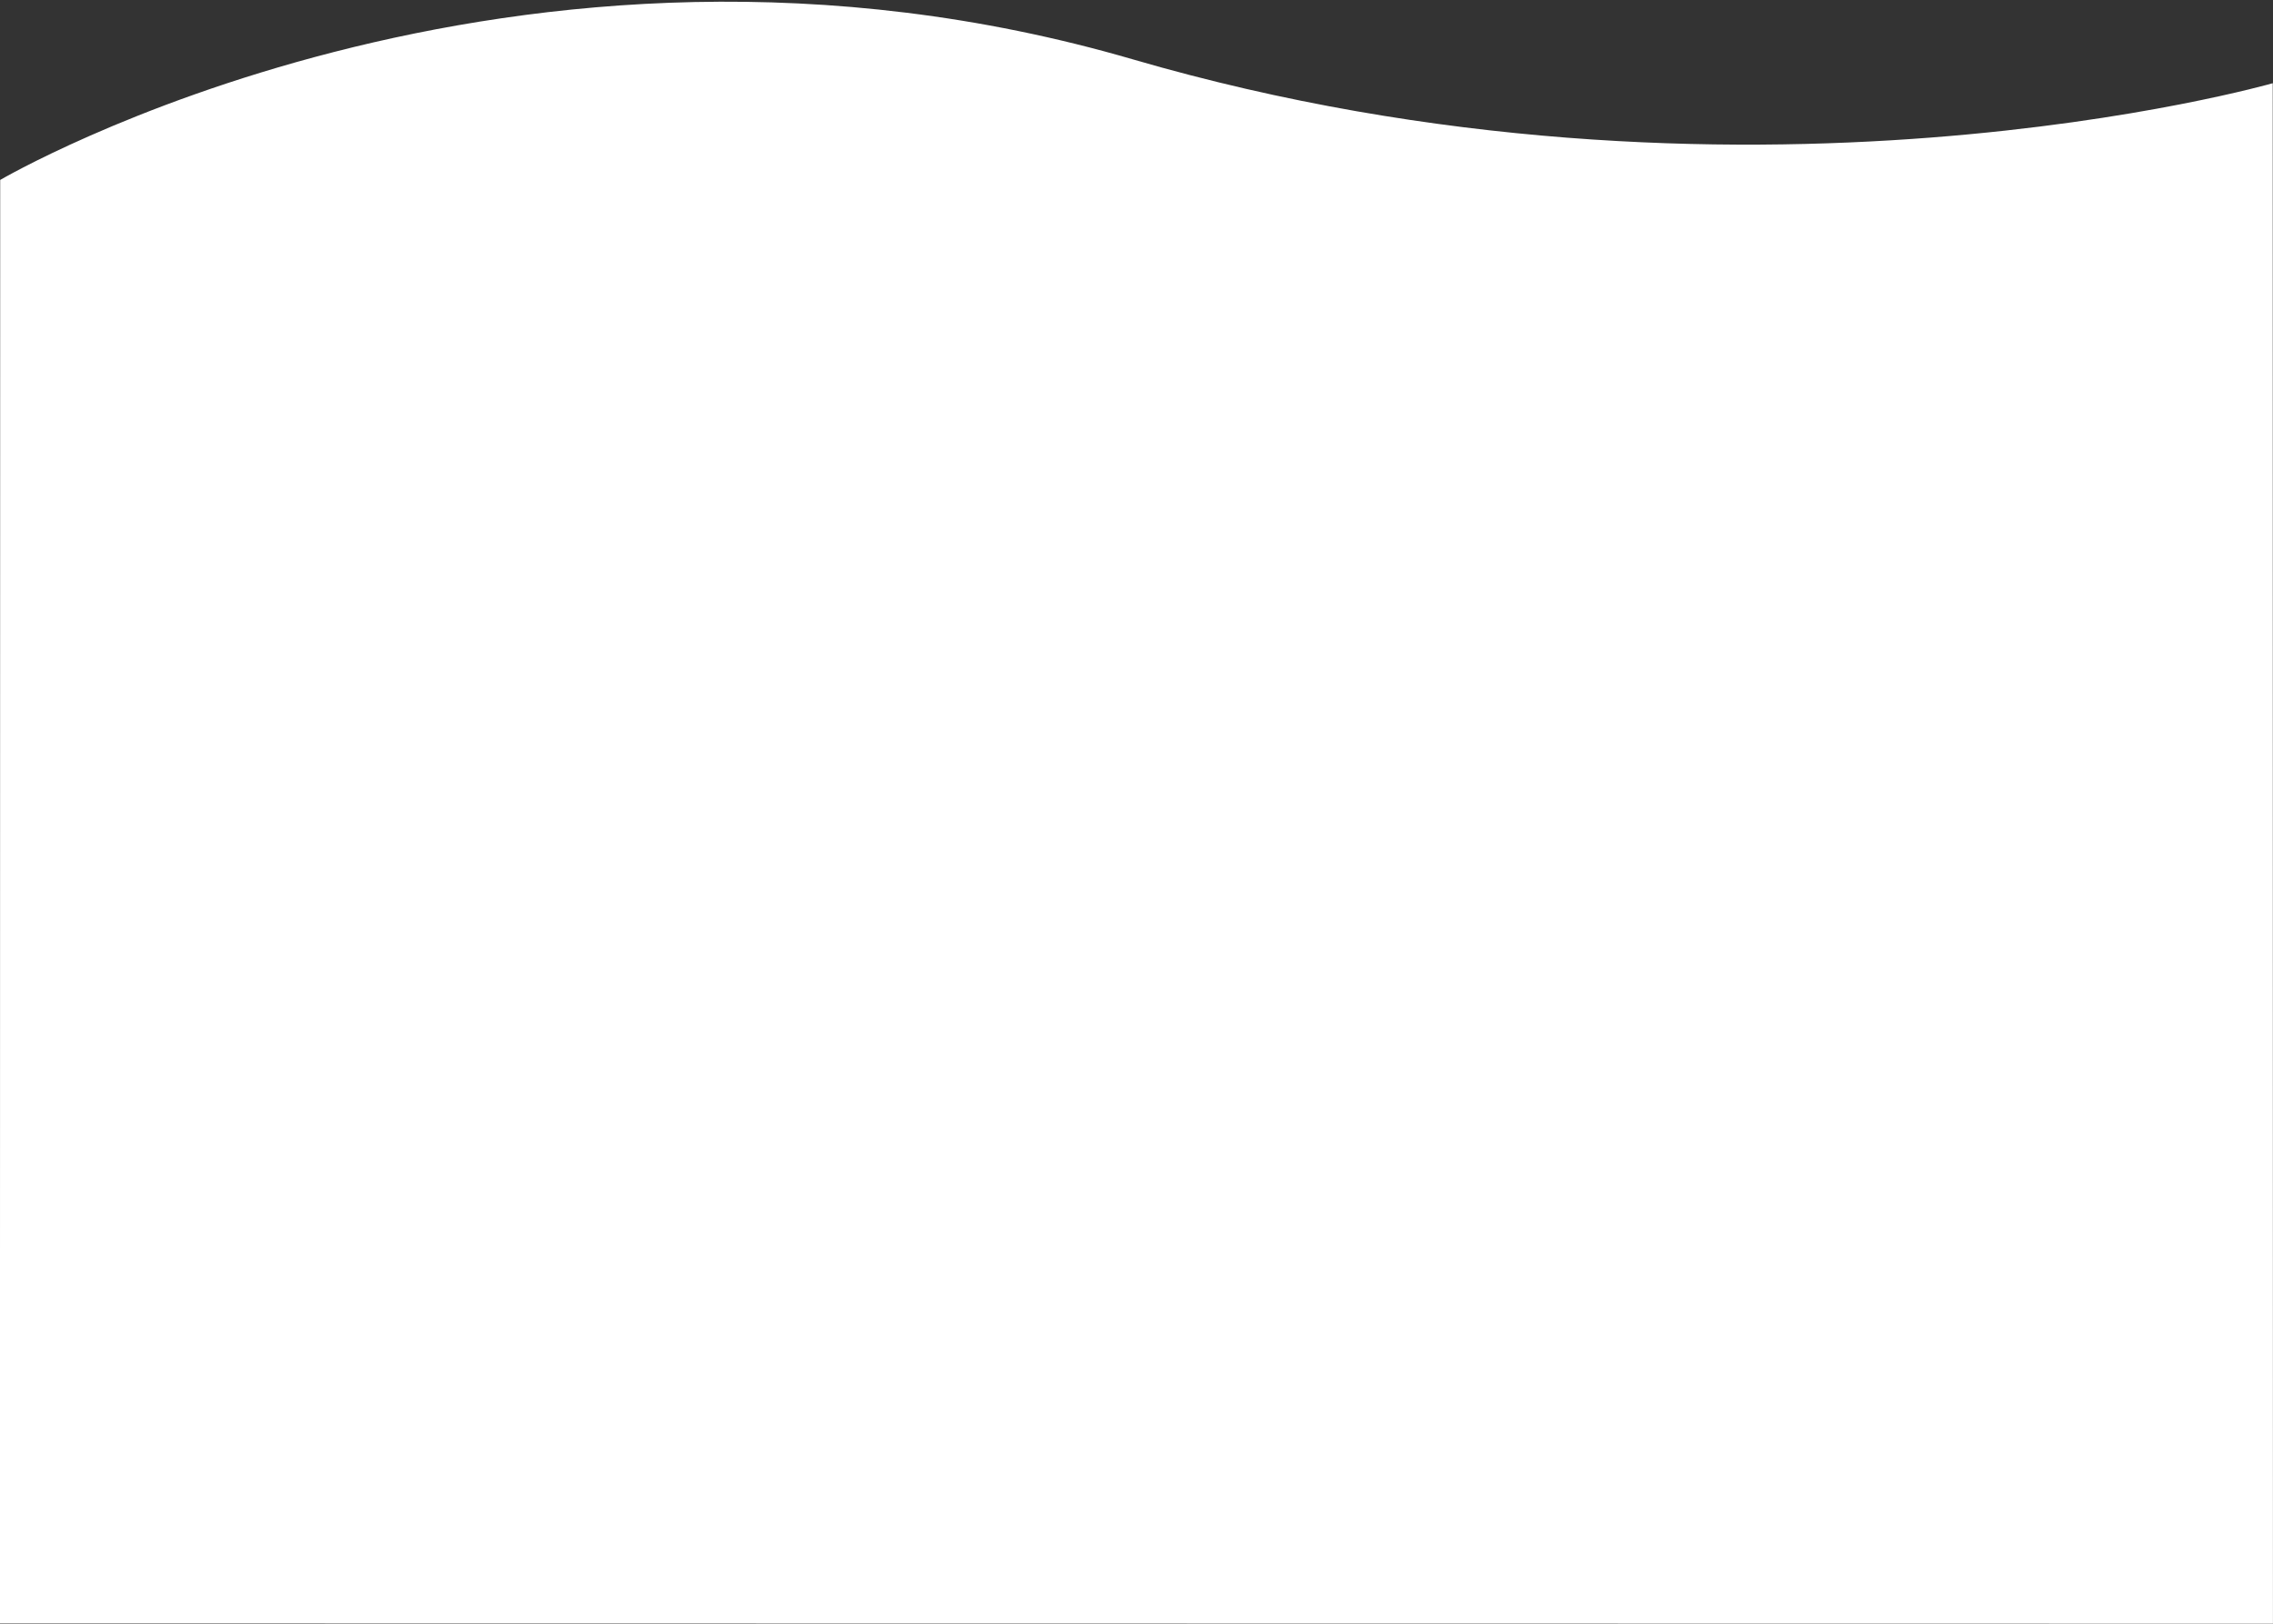 <?xml version="1.0" encoding="UTF-8" standalone="no"?>
<!DOCTYPE svg PUBLIC "-//W3C//DTD SVG 1.1//EN" "http://www.w3.org/Graphics/SVG/1.1/DTD/svg11.dtd">
<!-- Created with Vectornator (http://vectornator.io/) -->
<svg height="100%" stroke-miterlimit="10" style="fill-rule:nonzero;clip-rule:evenodd;stroke-linecap:round;stroke-linejoin:round;" version="1.1" viewBox="0 0 1008 720" width="100%" xml:space="preserve" xmlns="http://www.w3.org/2000/svg" xmlns:vectornator="http://vectornator.io" xmlns:xlink="http://www.w3.org/1999/xlink">
<rect x="0" y="0" width="1008" height="720" fill="#333333" stroke="none"/>
<defs/>
<clipPath id="ArtboardFrame">
<rect height="720" width="1008" x="0" y="0"/>
</clipPath>
<g clip-path="url(#ArtboardFrame)" id="Layer-1" vectornator:layerName="Layer 1">
<path d="M0.087 79.788C0.087 79.788 227.585-53.736 502.398 26.326C771.513 104.728 1007.88 36.9 1007.88 36.9L1007.98 719.981L-0.028 719.839L0.087 79.788Z" fill="#ffffff" fill-rule="nonzero" opacity="1" stroke="none"/>
<path d="M78.51 160.59C71.246 160.685 65.382 164.641 62.256 172.454C58.598 181.6 65.628 196.206 76.588 196.206C100.957 196.206 103.982 163.723 81.706 160.783C80.615 160.639 79.548 160.576 78.51 160.59ZM155.211 170.407C150.643 170.588 146.719 172.55 143.336 175.934C128.777 190.493 140.787 215.103 161.147 211.97C187.408 207.93 182.581 169.326 155.211 170.407ZM115.866 200.656C115.284 200.674 114.681 200.756 114.058 200.913C102.61 203.814 107.414 220.13 119.584 217.087C128.463 214.868 124.597 200.378 115.866 200.656ZM164.995 218.41C164.609 218.426 164.213 218.464 163.808 218.524C149.321 220.669 152.431 241.214 166.06 239.611C179.341 238.048 176.932 217.923 164.995 218.41ZM74.018 224.915C73.153 224.873 72.233 224.92 71.263 225.074C56.445 227.421 59.477 249.352 74.951 248.007C88.106 246.863 87.001 225.548 74.018 224.915ZM120.93 228.099C116.05 228.18 110.942 229.786 106.071 233.265C89.191 245.323 92.424 271.245 107.299 282.402C117.025 289.696 132.6 286.322 143.131 282.811C142.322 278.769 141.08 274.237 141.08 270.117C134.74 273.287 109.094 275.107 111.188 262.543C128.591 262.543 128.593 262.543 145.996 262.543C147.147 259.091 146.413 255.028 145.996 251.486C144.367 237.633 133.4 227.891 120.93 228.099ZM215.723 228.266C203.504 228.151 190.016 236.718 190.016 249.849C190.016 283.598 236.928 287.092 239.156 254.352C239.888 243.602 234.16 233.927 223.797 229.782C221.293 228.781 218.543 228.292 215.723 228.266ZM121.191 240.896C122.937 240.793 124.709 241.254 126.339 242.476C129.829 245.094 129.906 247.643 131.255 251.691C121.12 251.691 121.118 251.691 110.983 251.691C110.983 246.587 115.956 241.204 121.191 240.896ZM53.66 262.517C41.018 262.857 28.503 272.024 29.495 289.16C30.076 299.185 36.004 306.175 45.673 310.042C63.436 317.148 80.932 300.403 78.226 282.811C76.068 268.786 64.814 262.216 53.66 262.517ZM167.595 268.802C167.361 268.815 167.12 268.844 166.878 268.889C156.845 270.733 159.614 283.956 169.953 283.016C178.277 282.259 174.855 268.375 167.595 268.802ZM111.7 292.974C111.335 292.977 110.958 293.003 110.574 293.049C95.263 294.917 98.008 315.577 112.416 314.136C125.039 312.874 123.013 292.861 111.7 292.974ZM173.228 294.687C156.055 294.687 147.104 315.173 152.751 329.291C156.886 339.627 167.482 344.845 177.935 343.827C209.789 340.726 205.545 294.687 173.228 294.687Z" fill="#737373" fill-rule="nonzero" opacity="0" stroke="none"/>
</g>
</svg>
